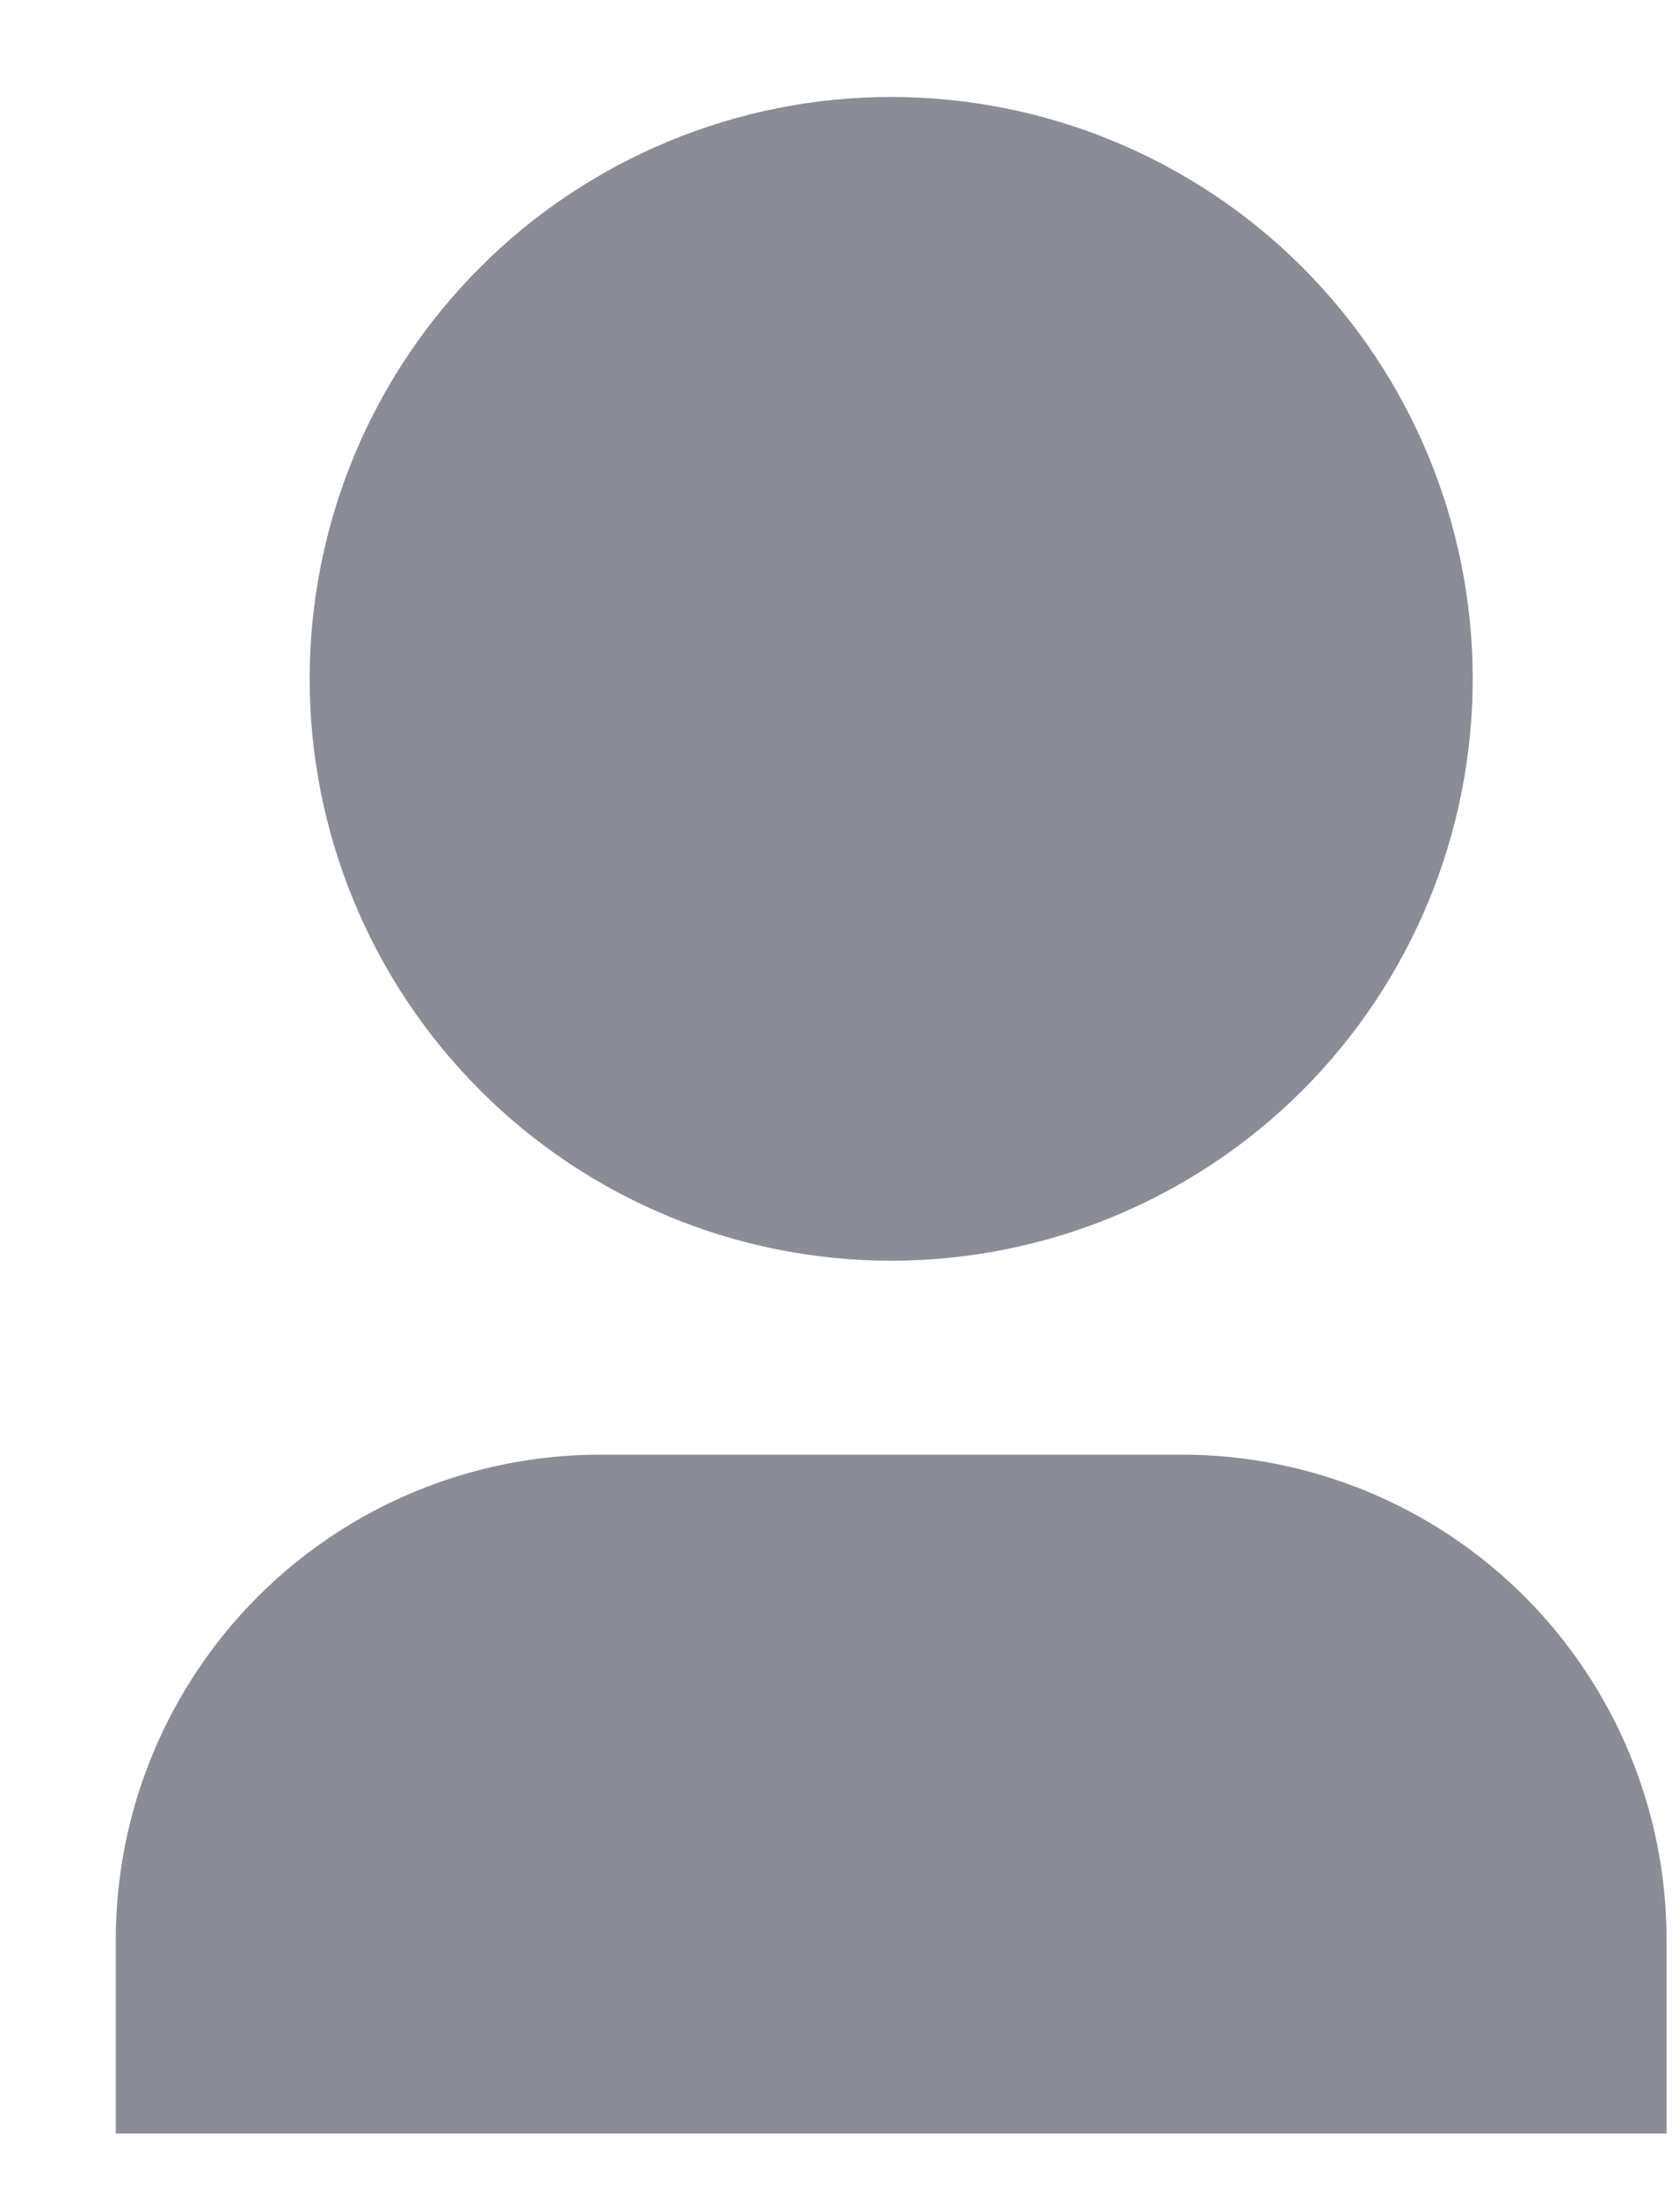 <svg width="13" height="17" viewBox="0 0 13 17" fill="none" xmlns="http://www.w3.org/2000/svg">
<path d="M12.896 16.5H0.896V15C0.896 14.005 1.292 13.052 1.995 12.348C2.698 11.645 3.652 11.25 4.646 11.25H9.146C10.141 11.25 11.095 11.645 11.798 12.348C12.501 13.052 12.896 14.005 12.896 15V16.5ZM6.896 9.75C6.306 9.75 5.72 9.634 5.174 9.407C4.628 9.181 4.132 8.85 3.715 8.432C3.297 8.014 2.965 7.518 2.739 6.972C2.513 6.426 2.396 5.841 2.396 5.25C2.396 4.659 2.513 4.074 2.739 3.528C2.965 2.982 3.297 2.486 3.715 2.068C4.132 1.65 4.628 1.319 5.174 1.093C5.72 0.866 6.306 0.75 6.896 0.75C8.09 0.75 9.235 1.224 10.079 2.068C10.922 2.912 11.396 4.057 11.396 5.25C11.396 6.443 10.922 7.588 10.079 8.432C9.235 9.276 8.09 9.75 6.896 9.75Z" fill="#8C8C97"/>
</svg>

